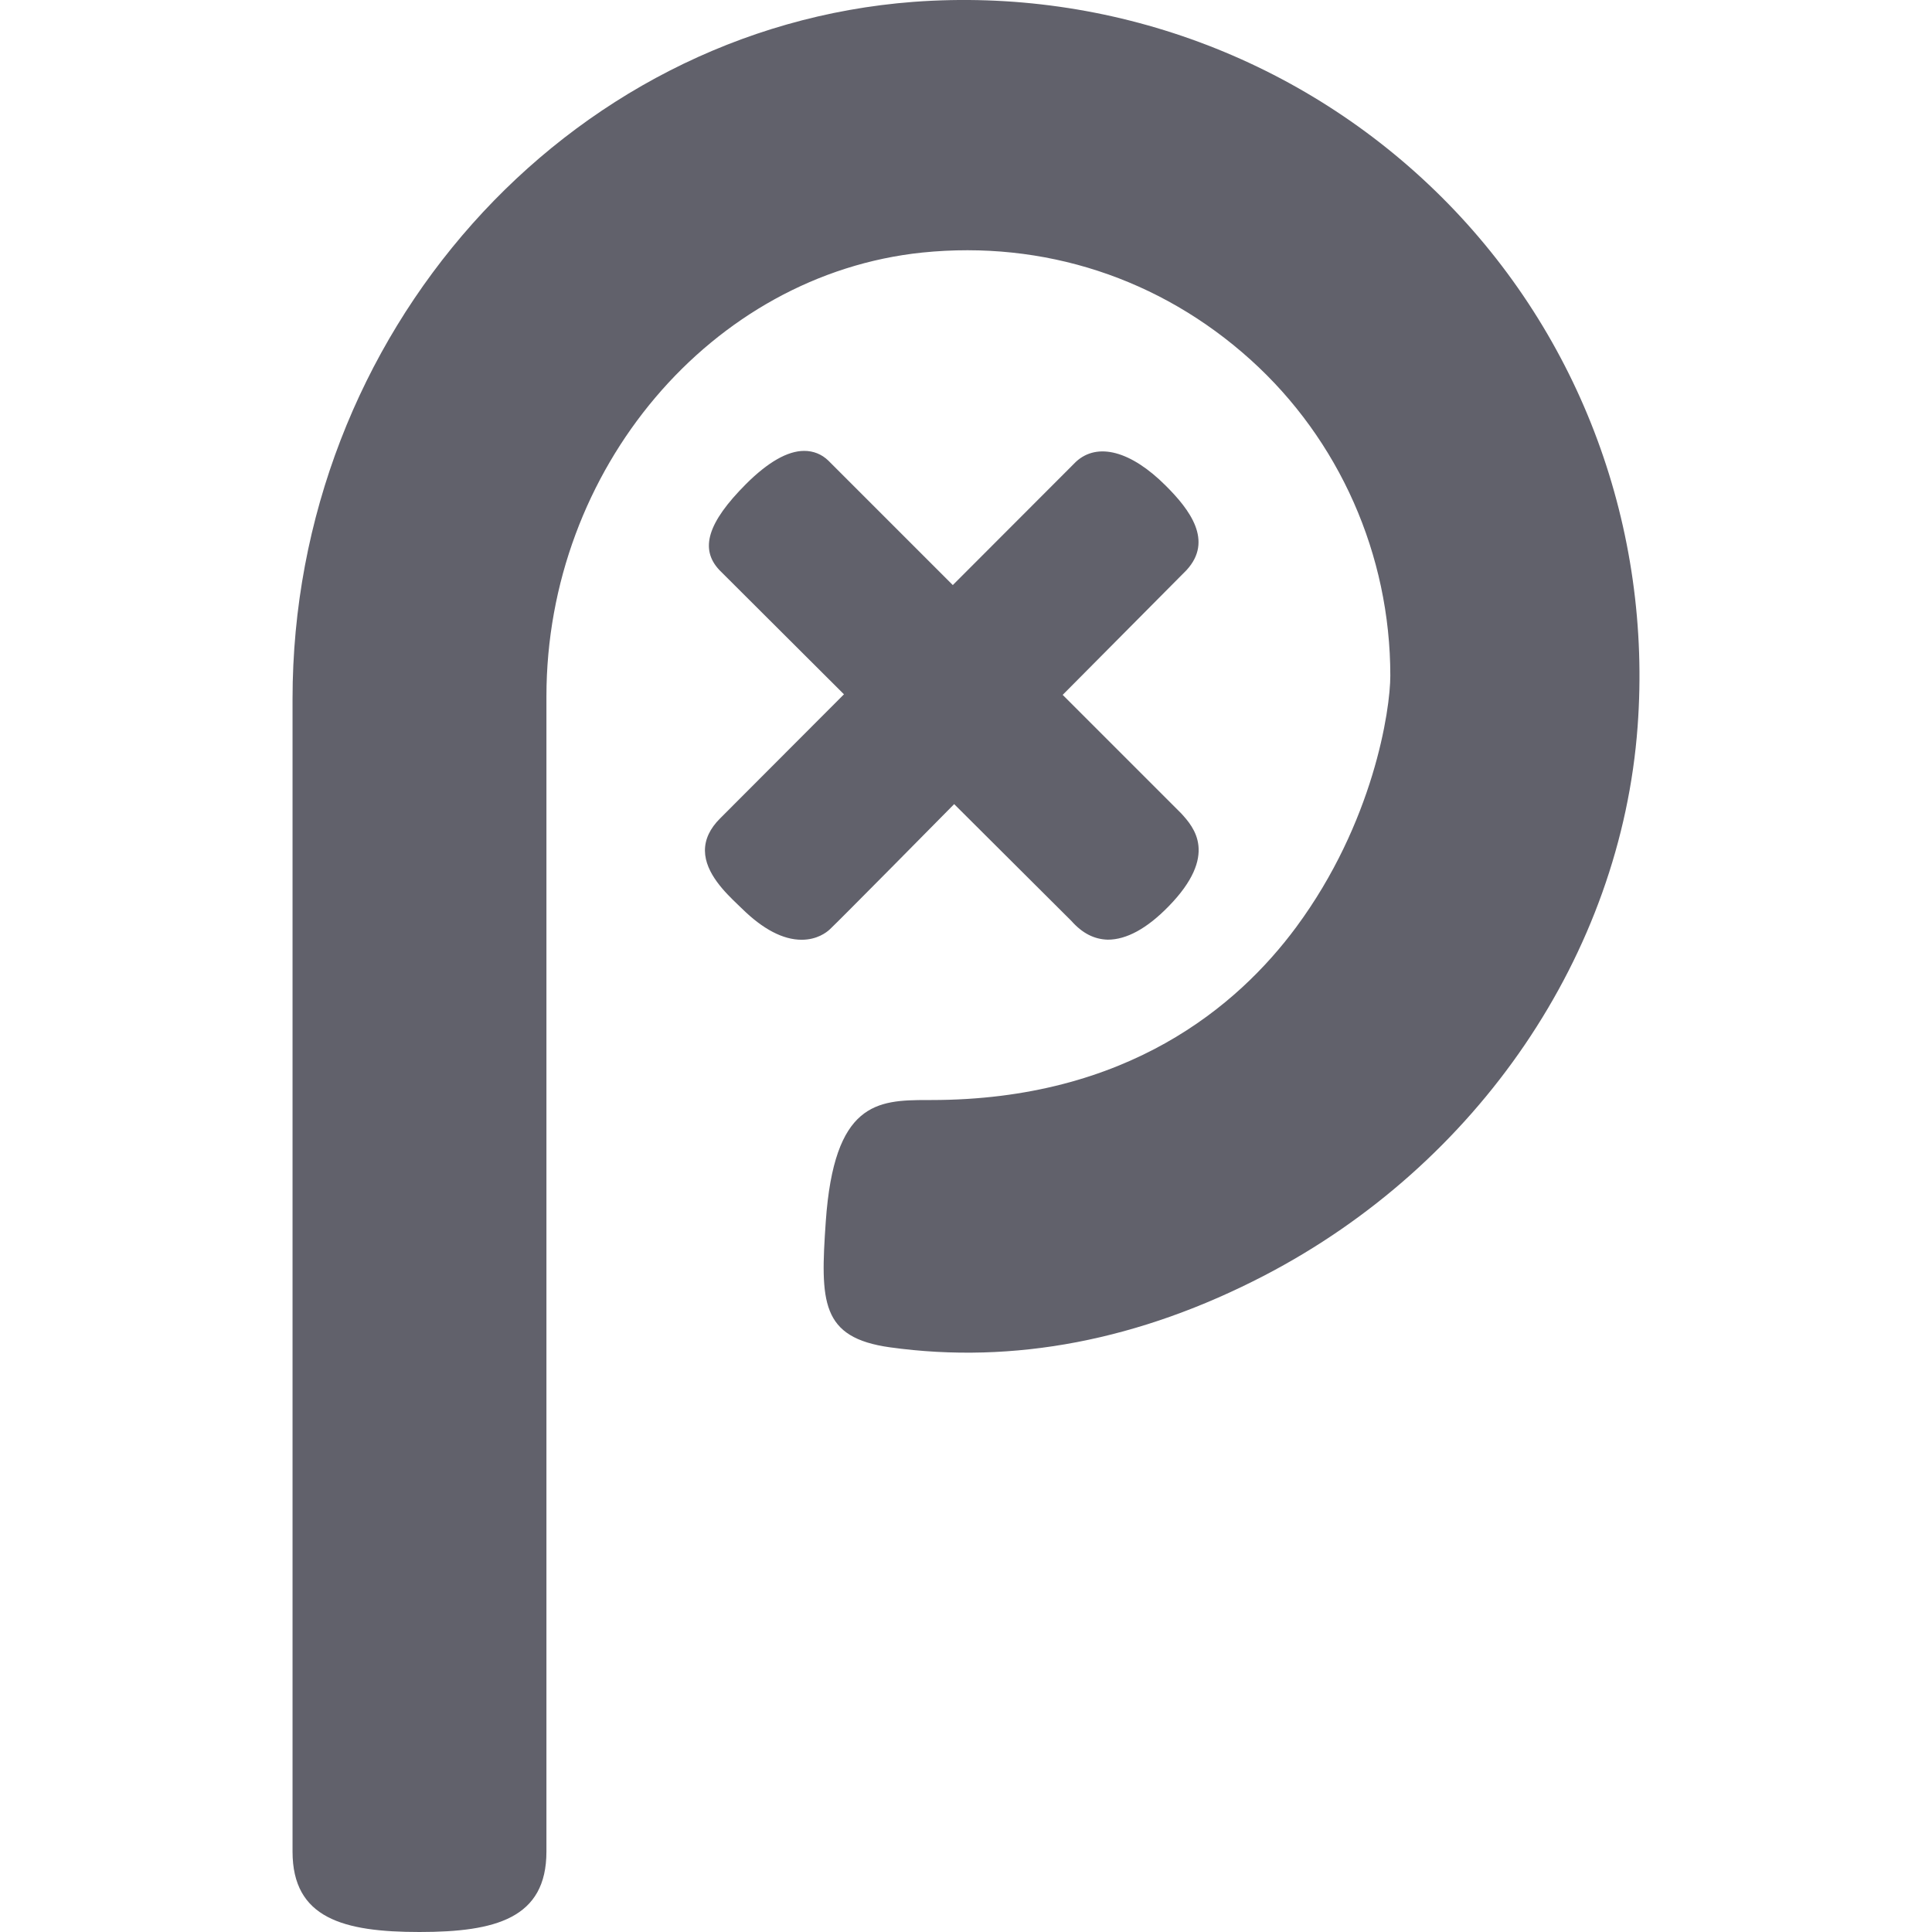 <svg xmlns="http://www.w3.org/2000/svg" height="24" width="24" viewBox="0 0 24 24"><path data-color="color-2" fill="#61616b" d="M8.757,10.569c0.003,0.28,0.259,0.525,0.411,0.671l0.048,0.046 c0.262,0.258,0.512,0.388,0.742,0.388c0.191,0,0.308-0.09,0.35-0.129 c0.115-0.107,1.421-1.43,1.545-1.556l1.456,1.451c0.135,0.152,0.281,0.228,0.452,0.233 c0.233,0,0.486-0.138,0.753-0.411c0.628-0.641,0.314-0.987,0.162-1.155L13.201,8.632l1.538-1.549 c0.337-0.365,0.04-0.753-0.258-1.05c-0.431-0.431-0.848-0.543-1.115-0.297l-1.53,1.532l-1.547-1.547 c-0.082-0.079-0.185-0.12-0.299-0.12c-0.206,0-0.45,0.139-0.725,0.414 C8.791,6.491,8.689,6.819,8.937,7.082l1.547,1.543l-1.538,1.541 C8.819,10.292,8.756,10.427,8.757,10.569z"></path> <path fill="#61616b" d="M11.348,0.023C7.022,0.352,3.634,4.157,3.634,8.684v14.317 C3.634,23.83,4.265,24,5.211,24c0.947,0,1.577-0.17,1.577-0.999V8.651 c0-2.821,2.052-5.243,4.672-5.514c1.504-0.153,2.949,0.317,4.074,1.331 c1.104,0.995,1.737,2.425,1.737,3.925c0,0.429-0.21,1.827-1.169,3.124 c-0.725,0.98-2.099,2.148-4.536,2.148c-0.013,0-0.031,0-0.046,0c-0.625,0-1.159,0.029-1.262,1.51 c-0.069,0.997-0.063,1.442,0.798,1.562c1.536,0.213,3.102-0.087,4.654-0.894 c2.65-1.379,4.425-3.991,4.633-6.818c0.181-2.455-0.704-4.85-2.43-6.572 C16.181,0.726,13.789-0.158,11.348,0.023z"></path></svg>